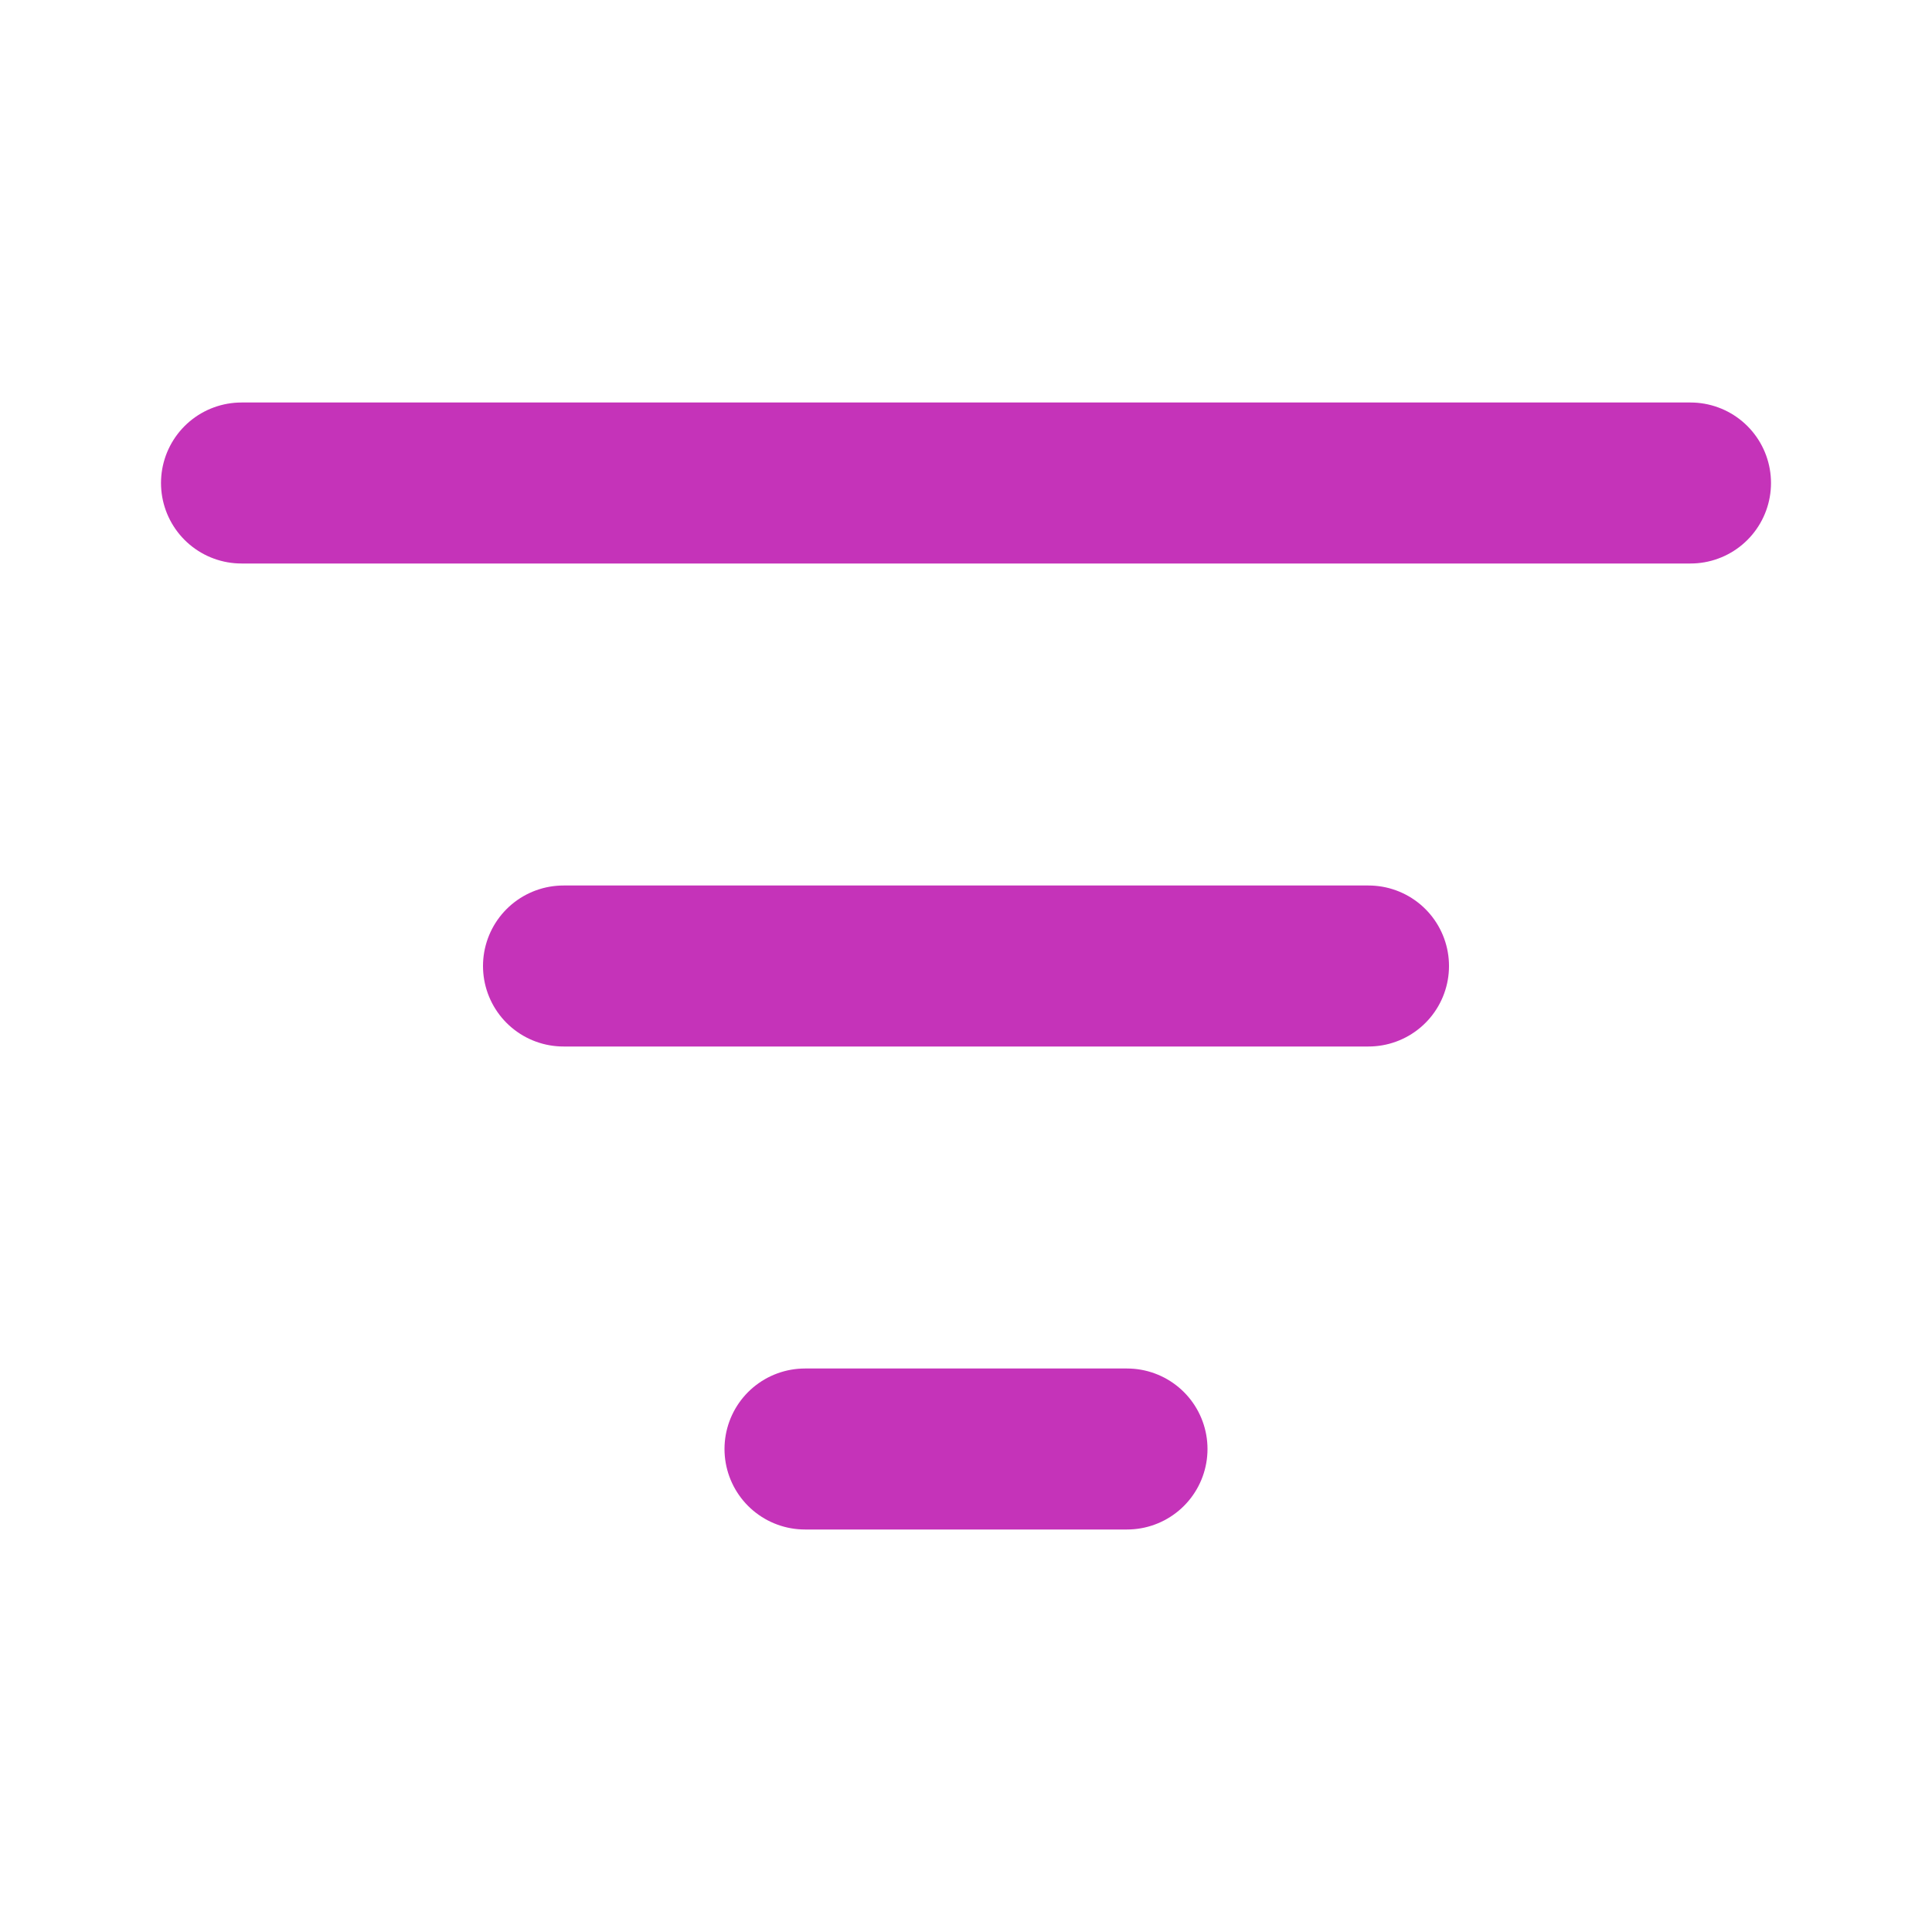 <svg width="24" height="24" viewBox="0 0 24 24" fill="none" xmlns="http://www.w3.org/2000/svg">
<path d="M3 6H21M7 12H17M10 18H14" stroke="#C533B9" stroke-width="2" stroke-linecap="round" stroke-linejoin="round"/>
</svg>
